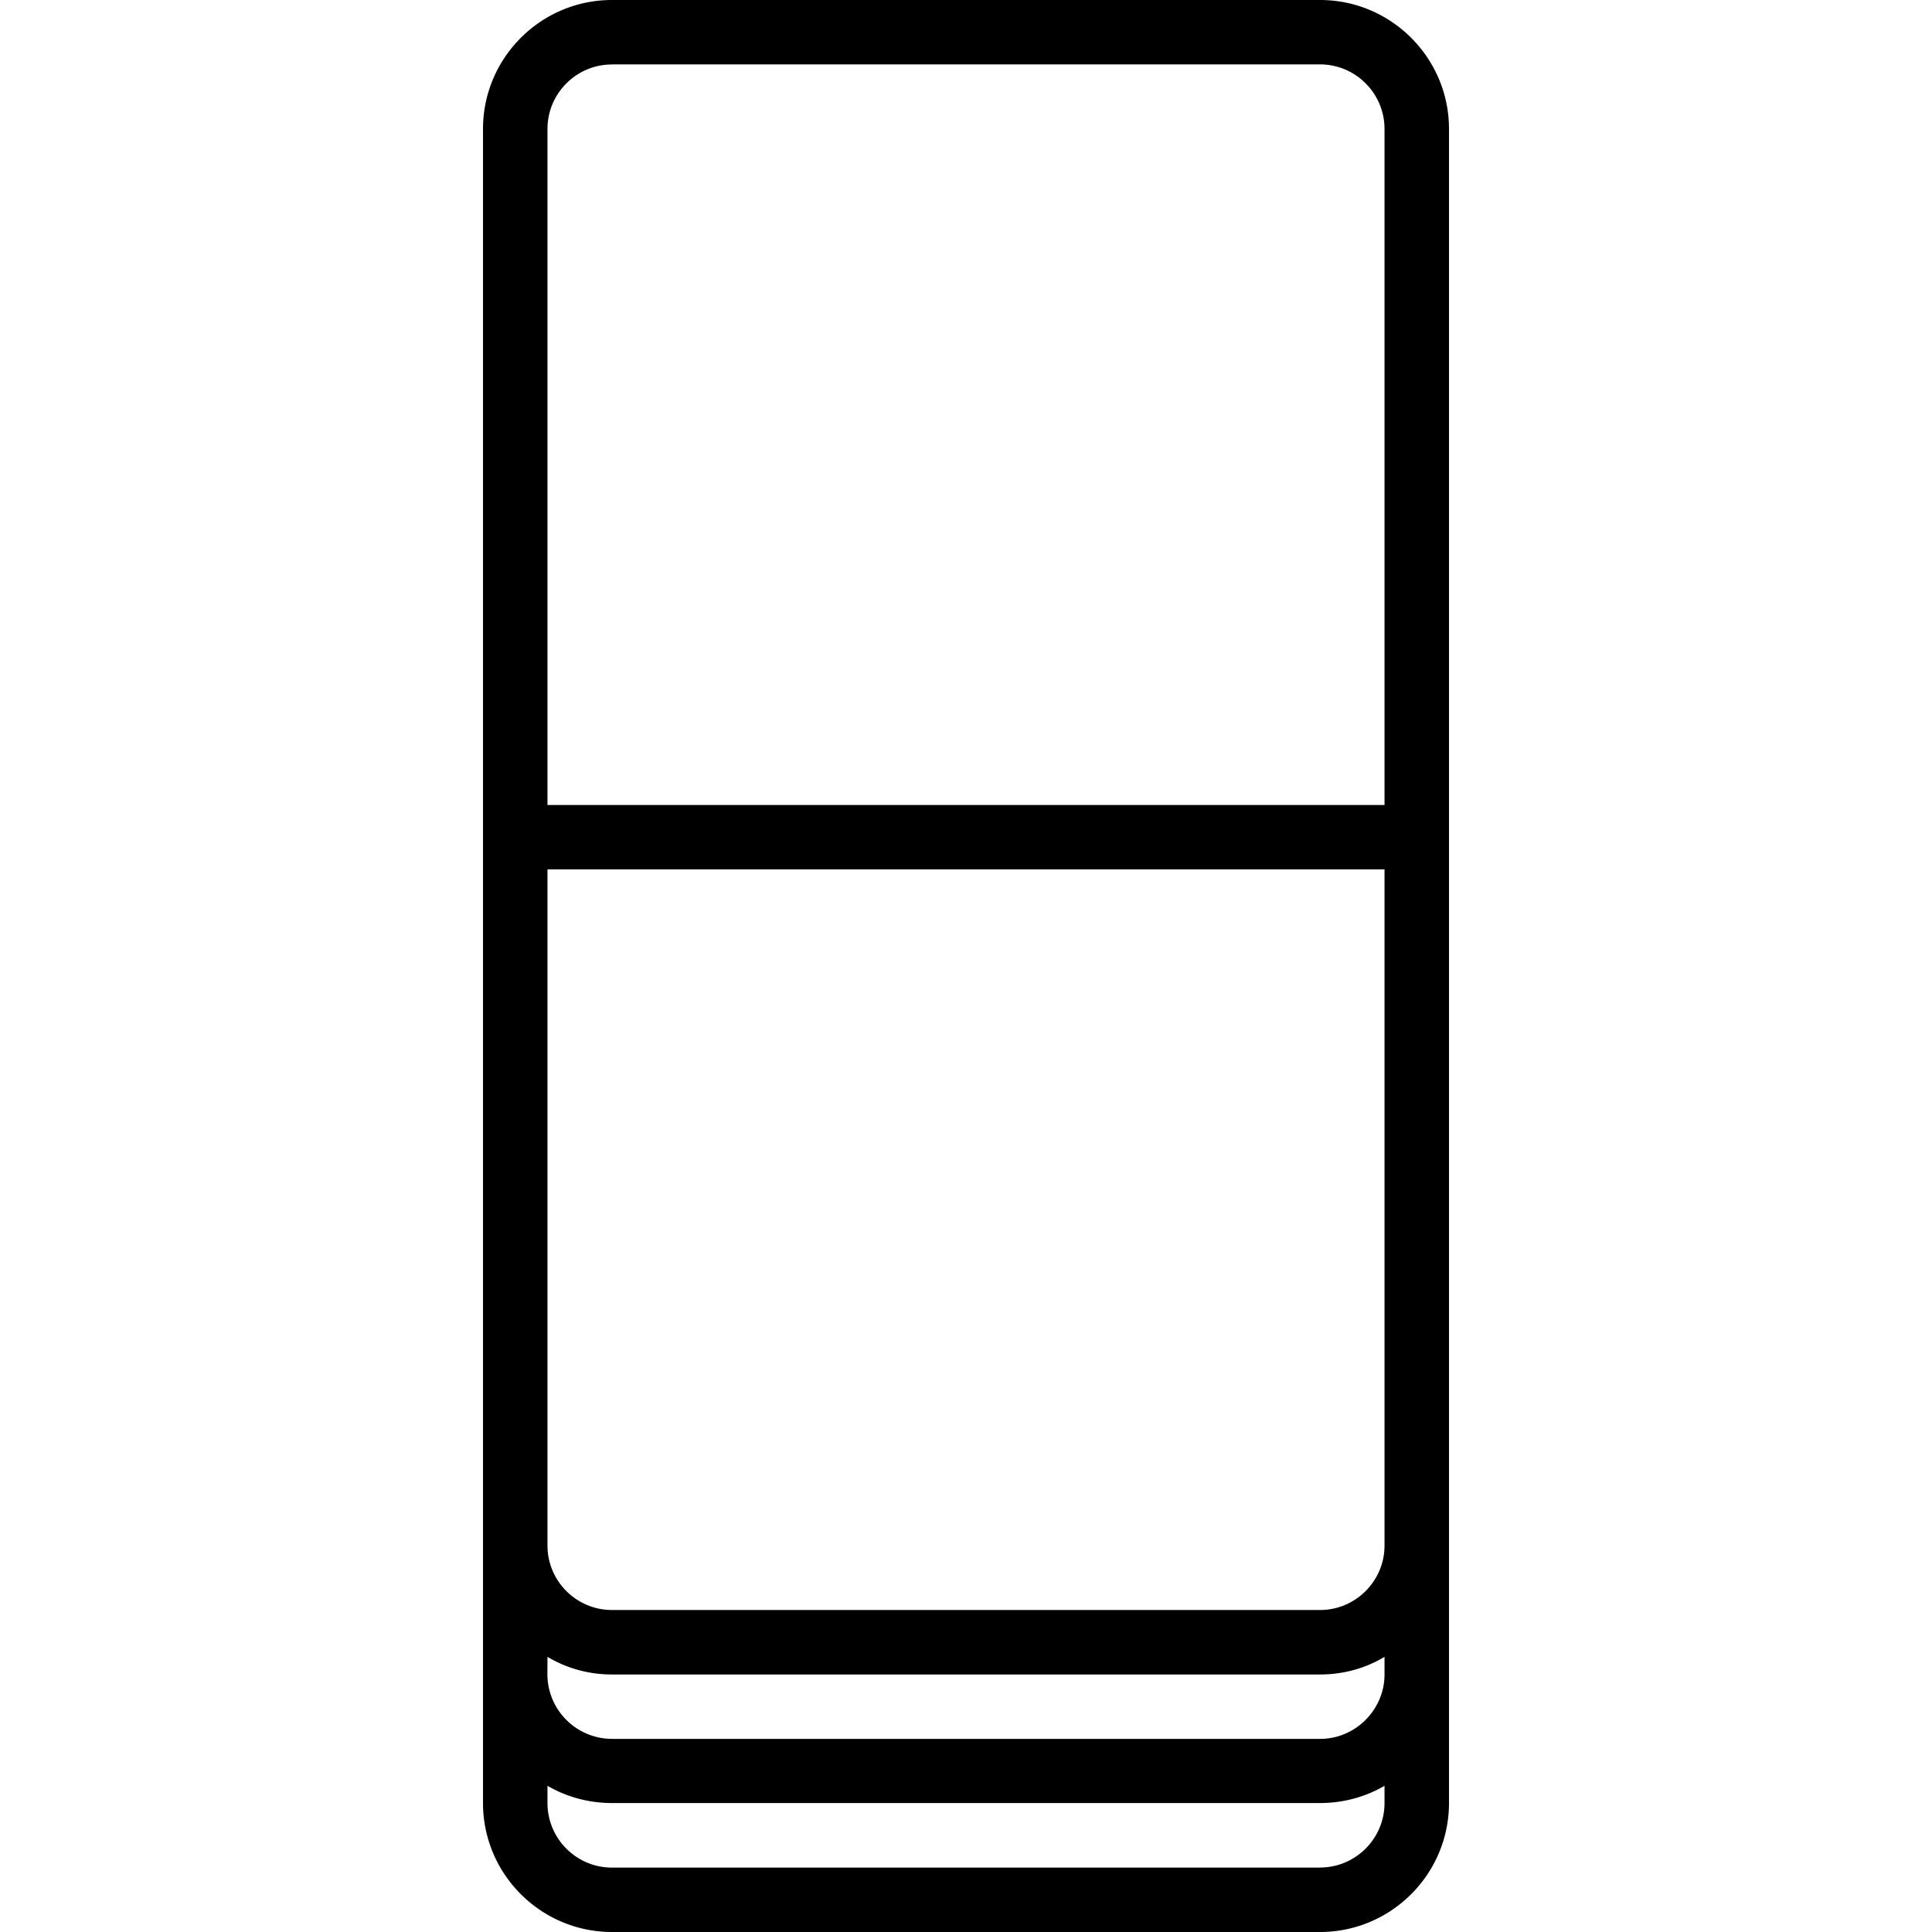 <svg xmlns="http://www.w3.org/2000/svg" width="32" height="32" viewBox="0 0 24 24">
    <path d="M16.398 0H7.602C6.719 0 6 .719 6 1.602v20.796C6 23.281 6.719 24 7.602 24h8.796c.883 0 1.602-.719 1.602-1.602V1.602C18 .719 17.281 0 16.398 0zM6.801 20.582c.234.14.508.219.8.219h8.797c.293 0 .567-.078.801-.219v.219c0 .437-.36.8-.8.8H7.601a.804.804 0 0 1-.801-.8zM16.398 20H7.602c-.442 0-.801-.36-.801-.8v-8.4h10.398v8.4c0 .44-.36.8-.8.8zM7.602.8h8.796c.442 0 .801.36.801.802V10H6.801V1.602c0-.442.36-.801.8-.801zm8.796 22.4H7.602c-.442 0-.801-.36-.801-.802v-.214c.234.136.508.214.8.214h8.797c.293 0 .567-.078.801-.214v.214c0 .442-.36.801-.8.801zm0 0"/>
</svg>
